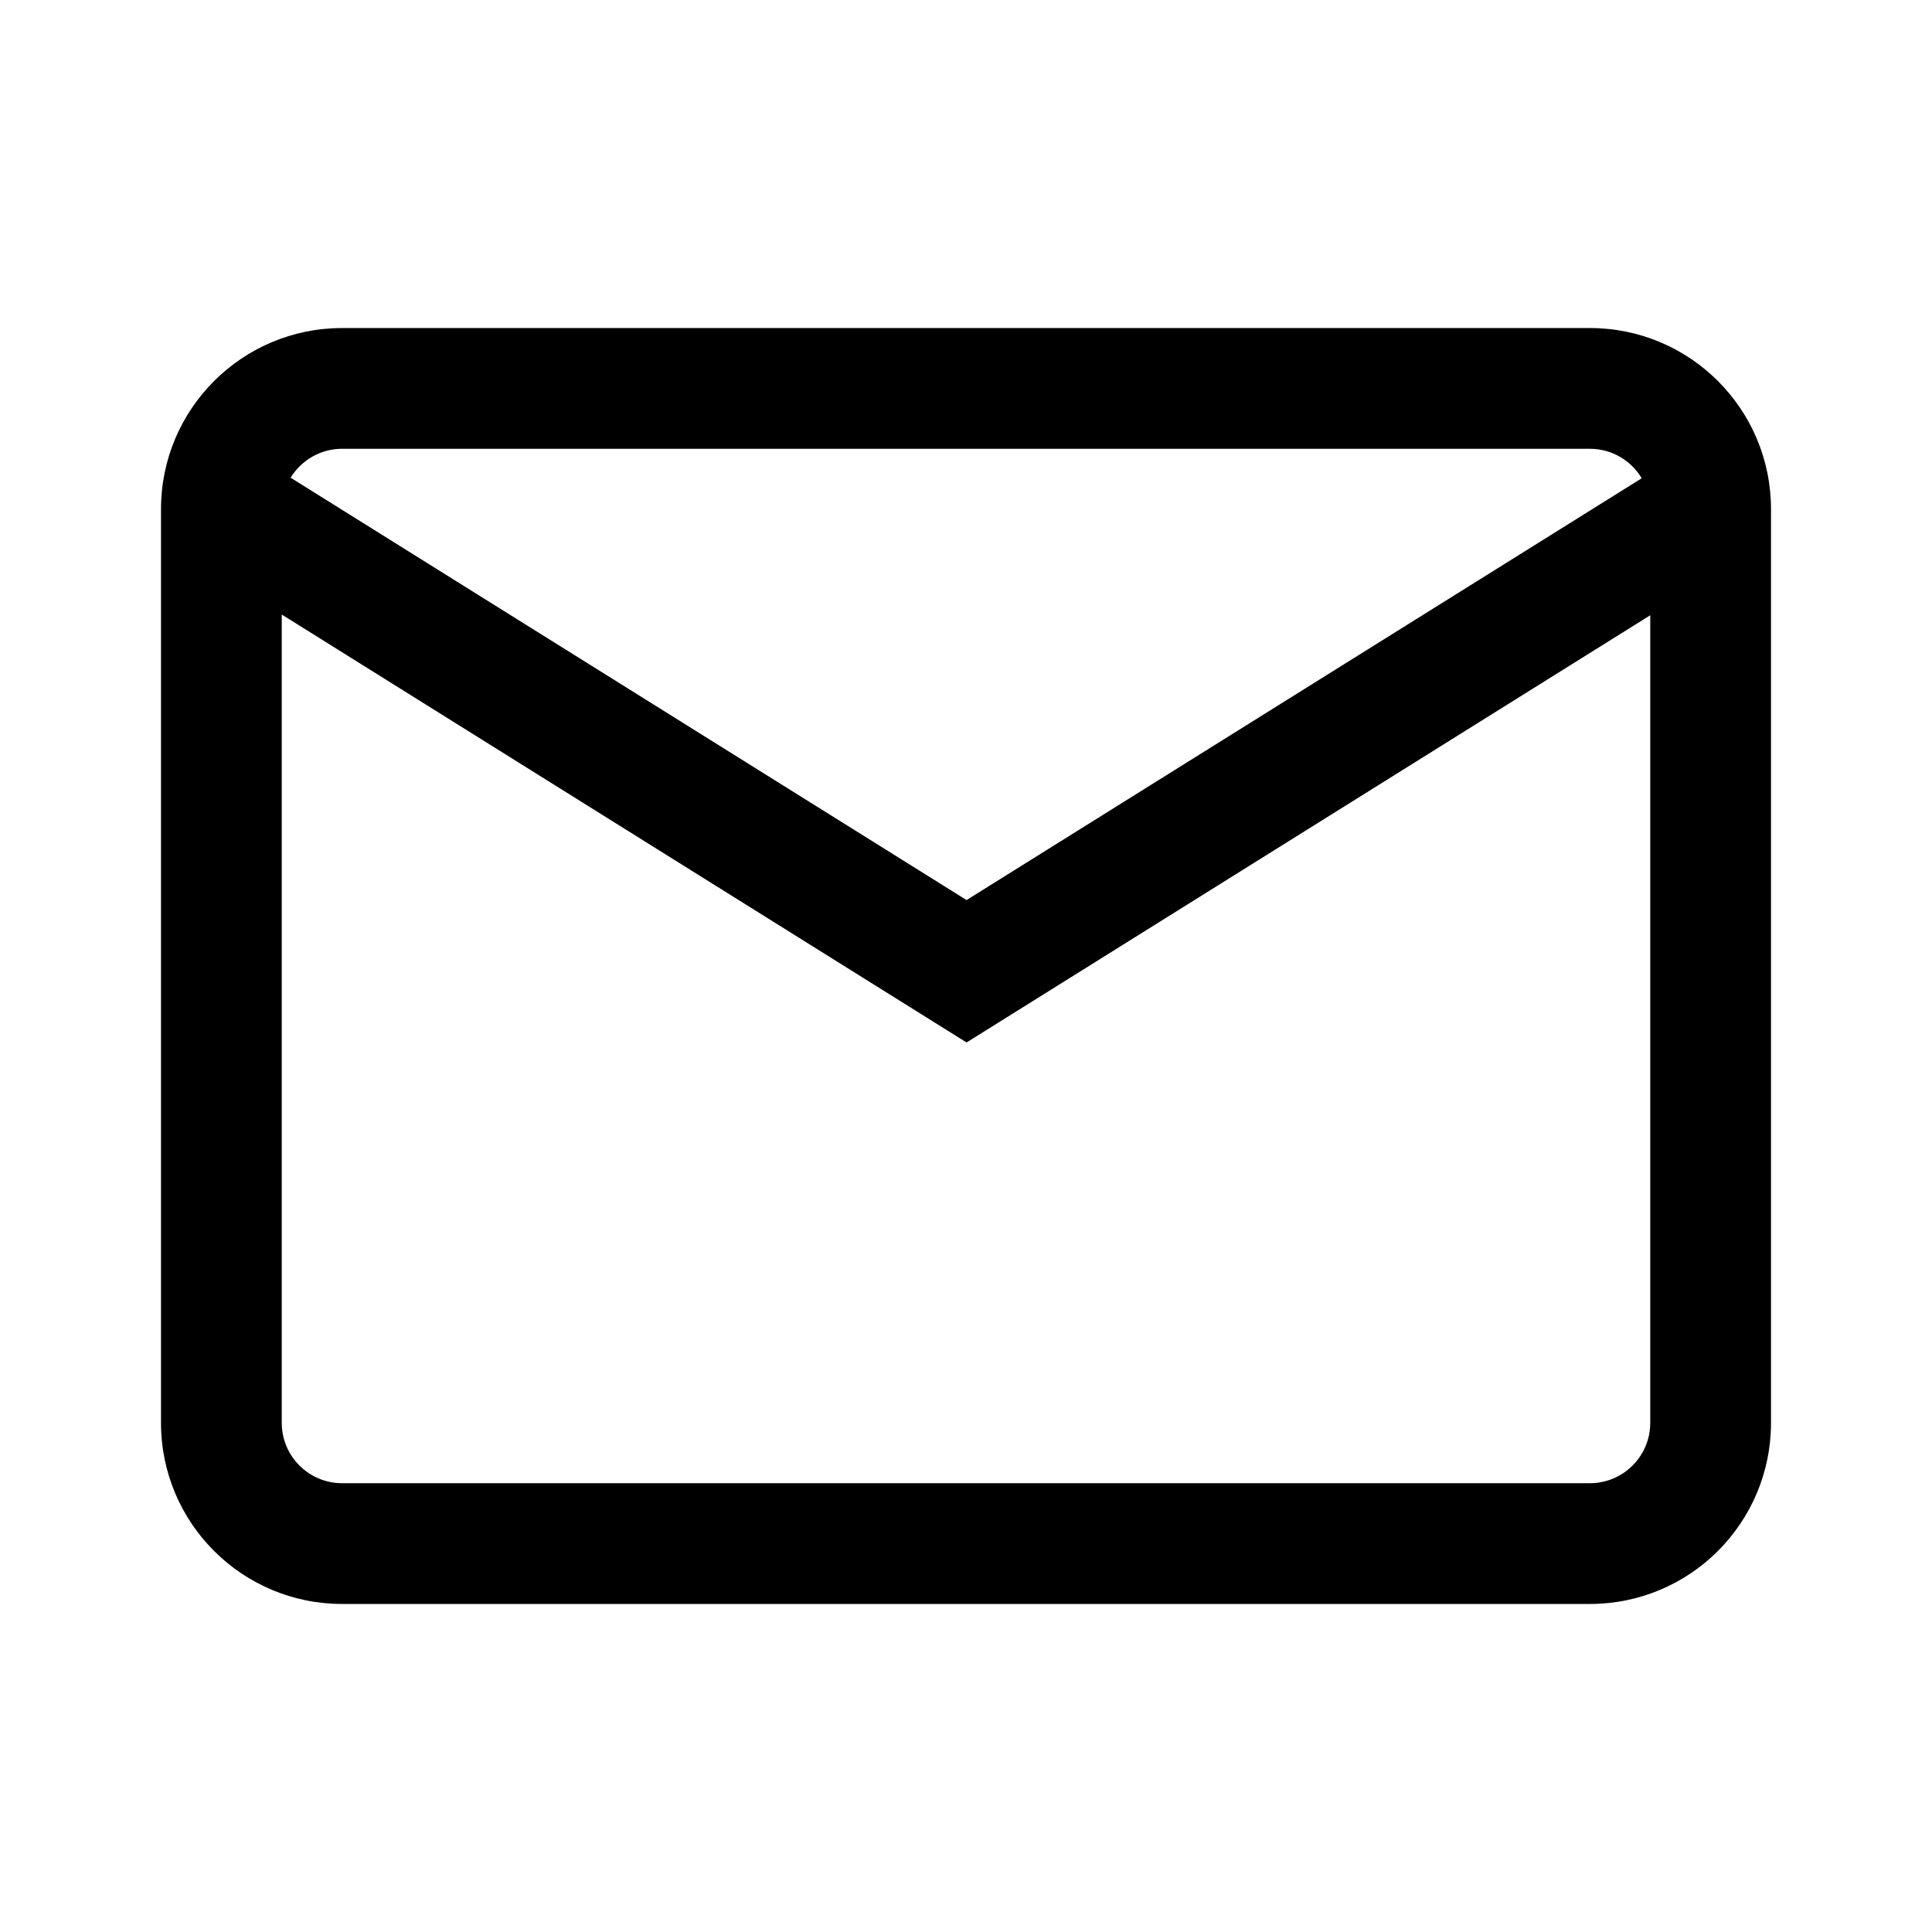<svg width="24" height="24" viewBox="0 0 24 24" fill="none" xmlns="http://www.w3.org/2000/svg">
<path d="M4.25 4.075C3.007 4.075 2 5.082 2 6.325V17.675C2 18.918 3.007 19.925 4.25 19.925H19.75C20.993 19.925 22 18.918 22 17.675V6.325C22 5.082 20.993 4.075 19.75 4.075H4.25ZM3.61 5.934C3.742 5.719 3.979 5.575 4.25 5.575H19.75C20.024 5.575 20.263 5.722 20.394 5.941L12.007 11.181L3.61 5.934ZM3.5 7.634L12.007 12.95L20.5 7.643V17.675C20.5 18.089 20.164 18.425 19.75 18.425H4.25C3.836 18.425 3.5 18.089 3.5 17.675V7.634Z" fill="black"/>
</svg>
